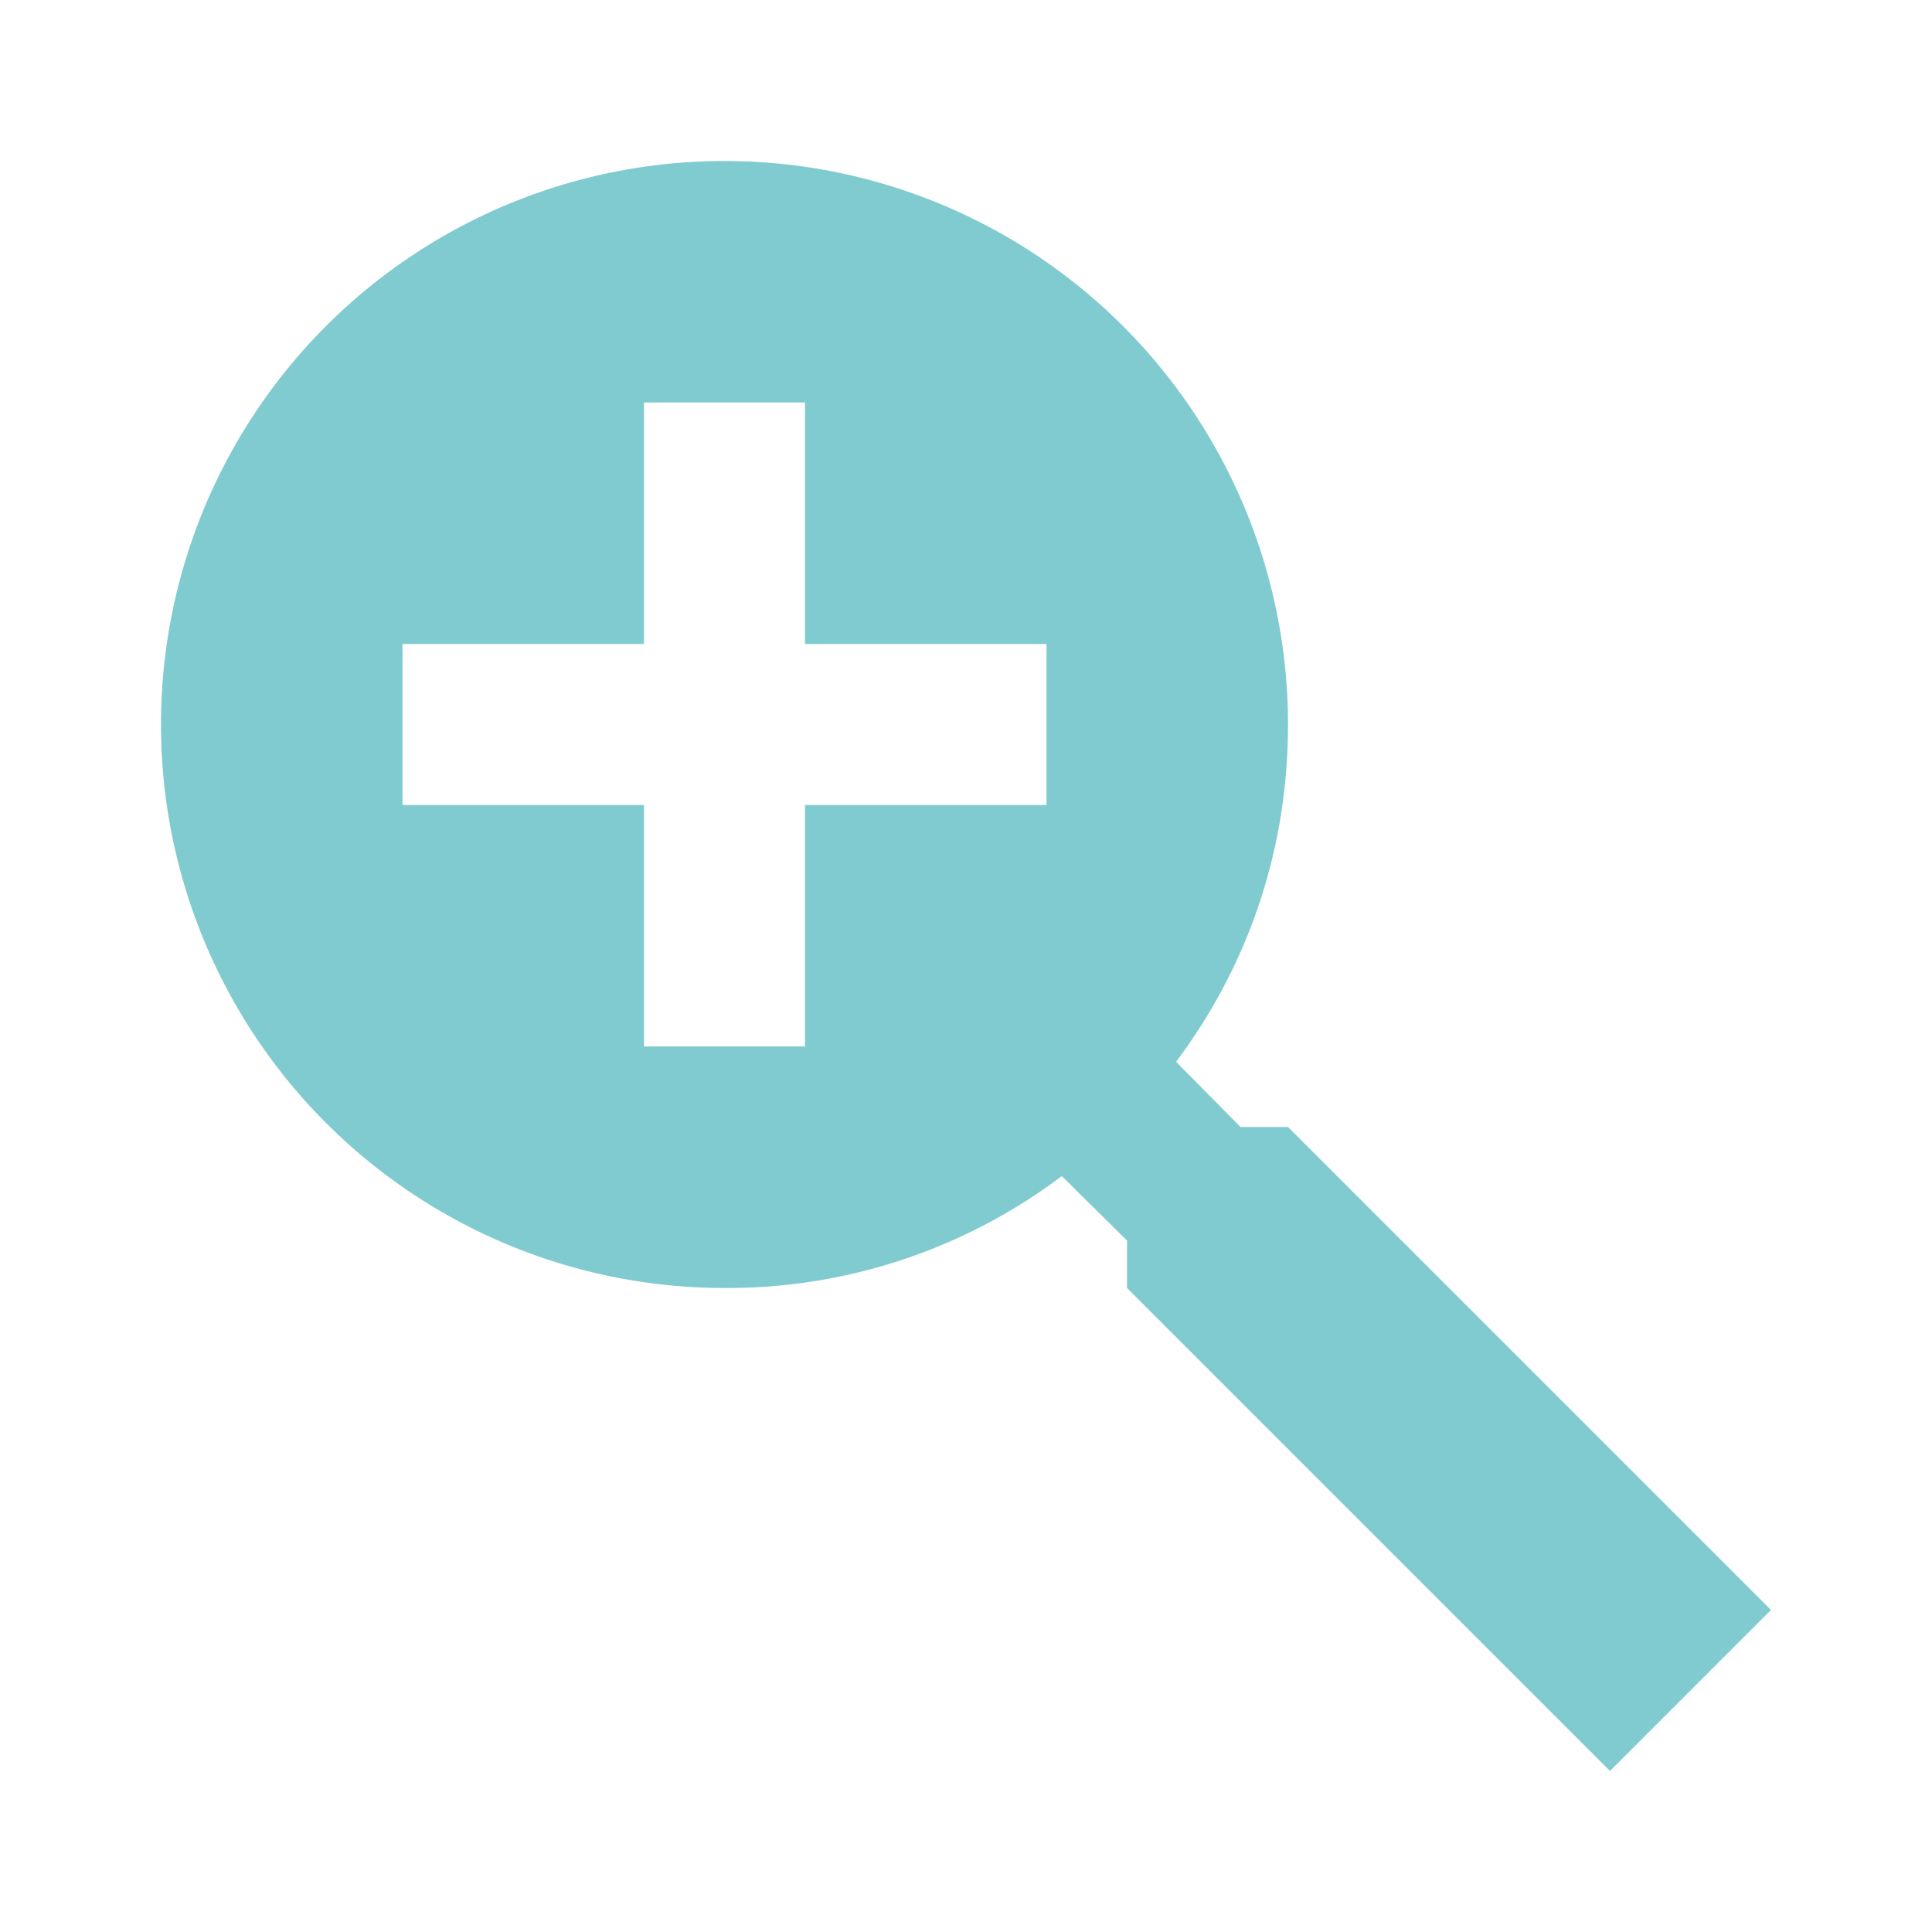 <svg xmlns="http://www.w3.org/2000/svg" width="16" height="16" viewBox="0 0 24 24">
  <path fill="#80CBCF"
        d="M9 2a7 7 0 0 1 7 7c0 1.57-.5 3-1.39 4.19l.8.81H16l6 6-2 2-6-6v-.59l-.81-.8A6.9 6.9 0 0 1 9 16a7 7 0 0 1-7-7 7 7 0 0 1 7-7M8 5v3H5v2h3v3h2v-3h3V8h-3V5z"/>
</svg>